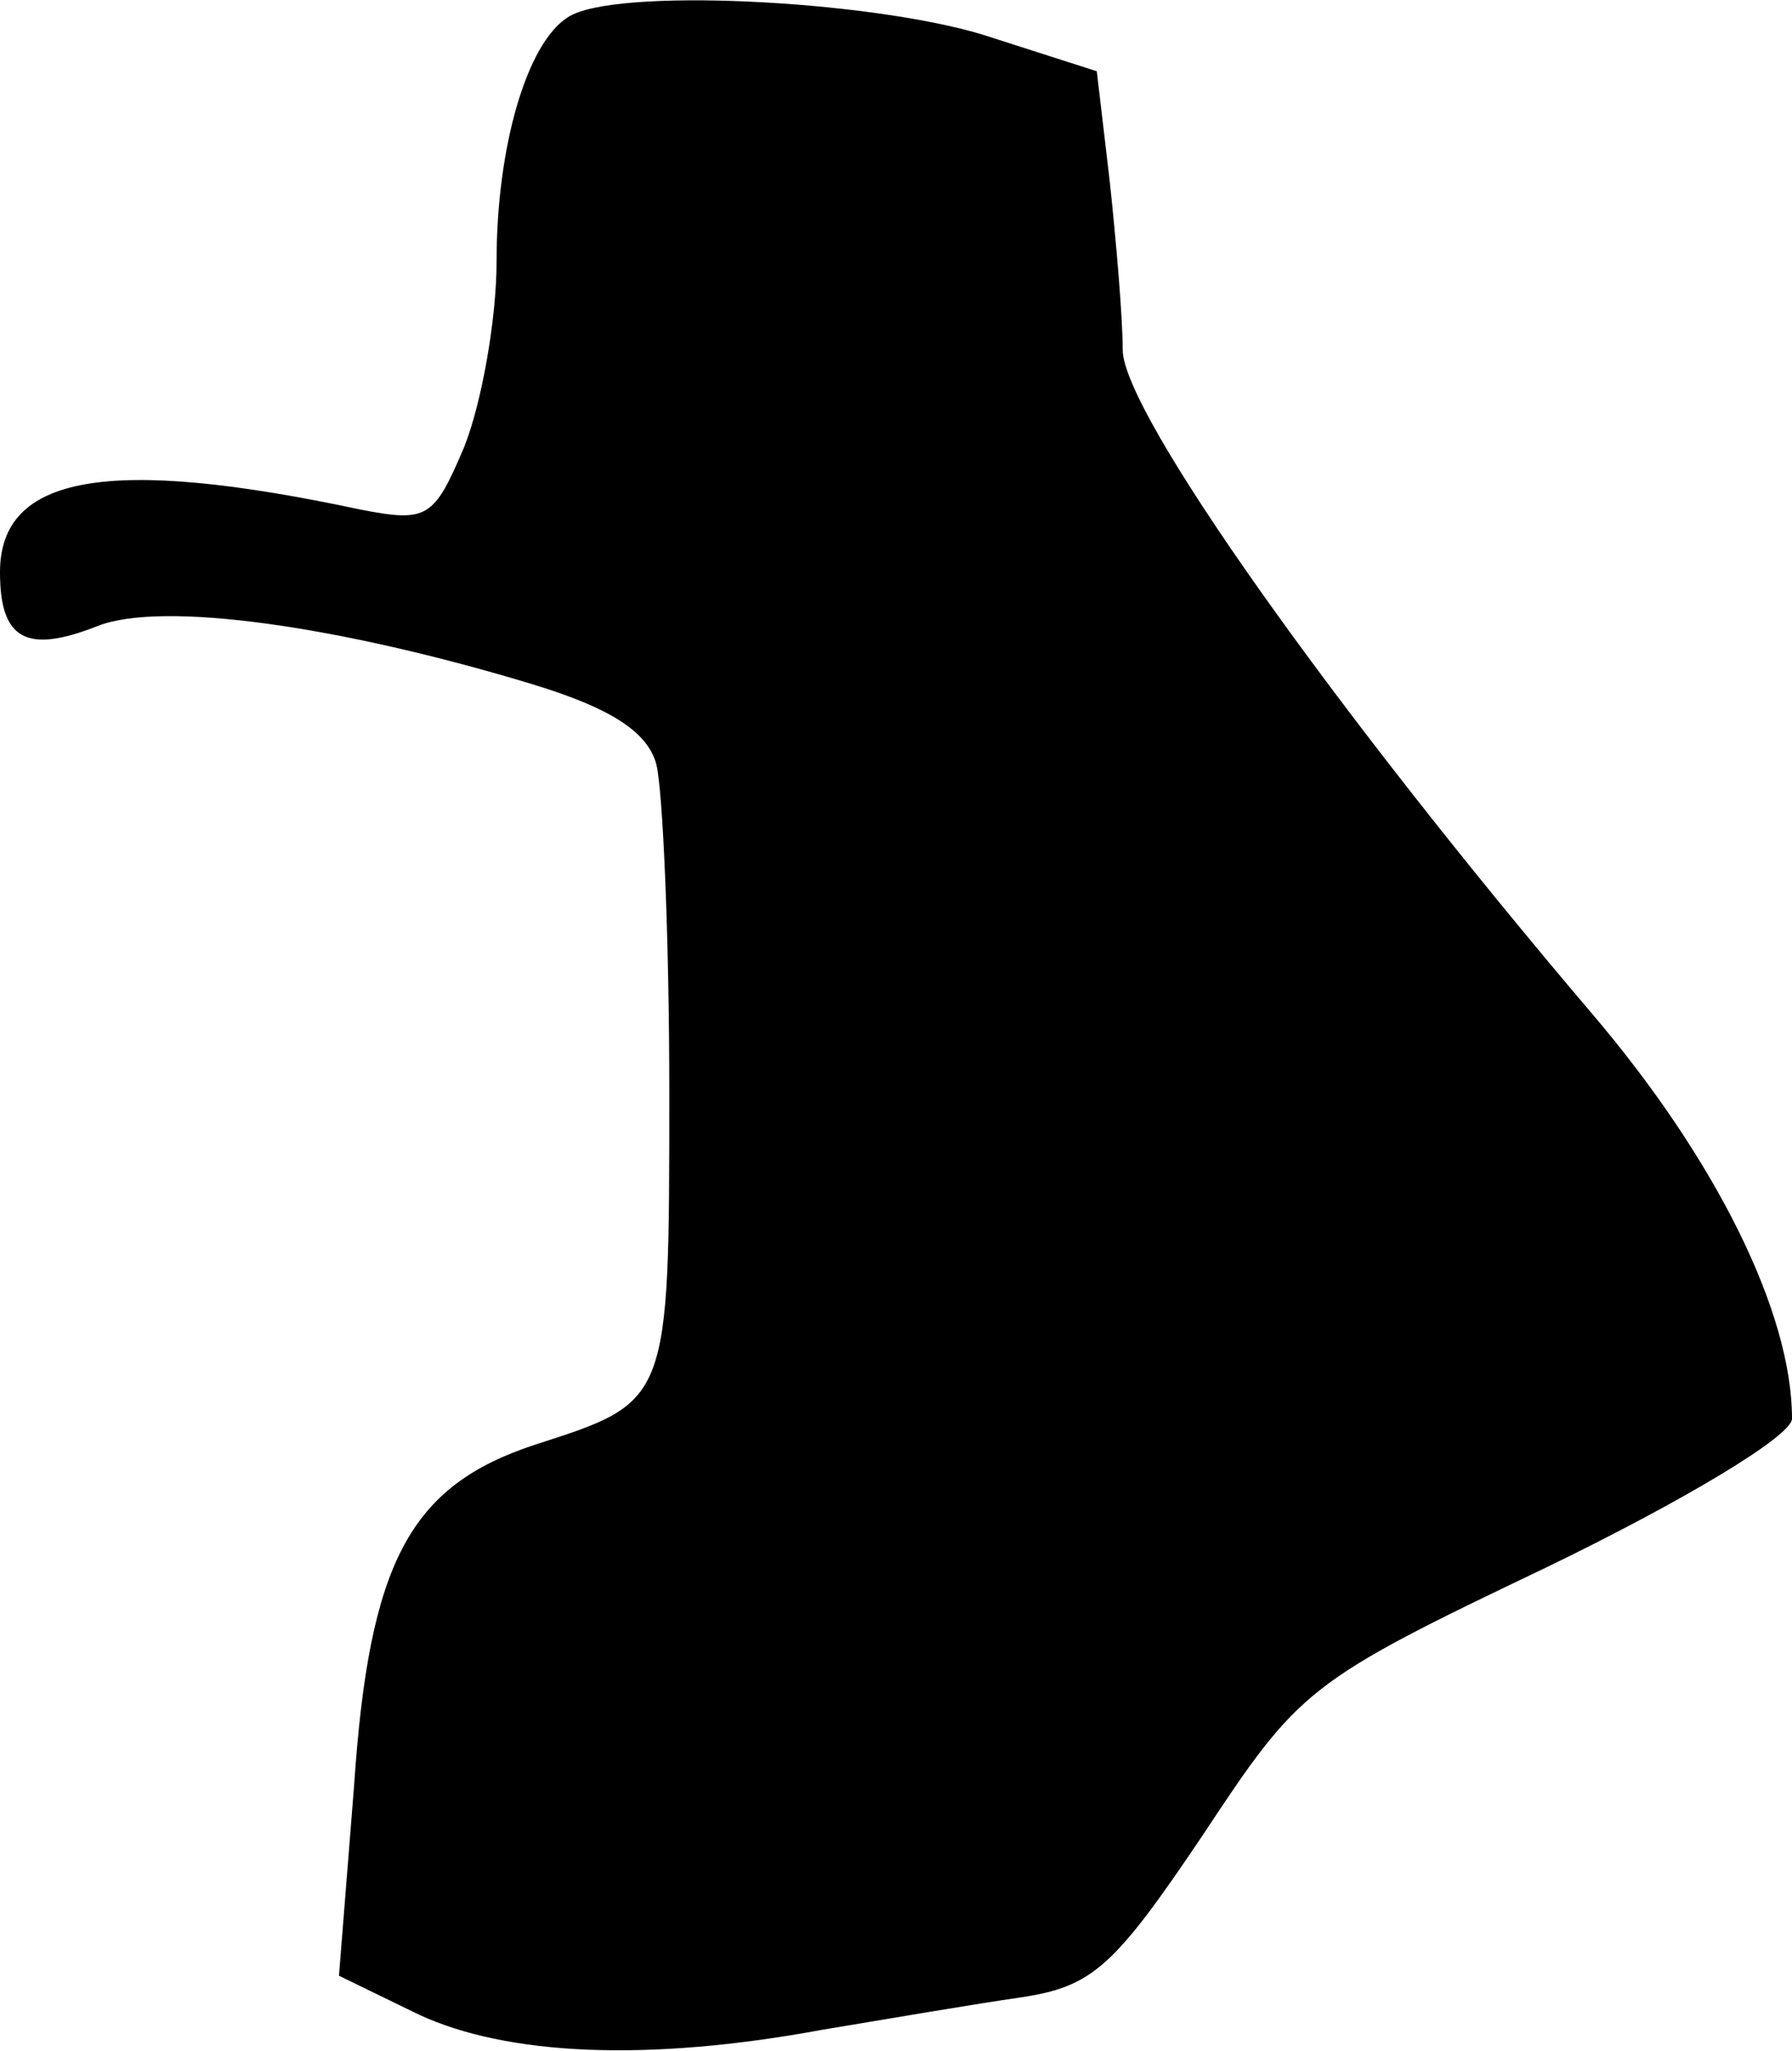 <?xml version="1.0" standalone="no"?>
<!DOCTYPE svg PUBLIC "-//W3C//DTD SVG 20010904//EN"
 "http://www.w3.org/TR/2001/REC-SVG-20010904/DTD/svg10.dtd">
<svg version="1.0" xmlns="http://www.w3.org/2000/svg"
 width="83pt" height="95pt" viewBox="0 0 83 95"
 preserveAspectRatio="xMidYMid meet">
<g transform="translate(0,95) scale(0.1,-0.1)"
fill="#000000" stroke="none">
<path fill="#000000" stroke="none" d="M263 942 c-19 -12 -33 -60 -33 -113 0
-27 -7 -66 -15 -86 -14 -33 -17 -35 -48 -29 -117 25 -167 16 -167 -29 0 -31
12 -38 45 -25 30 12 113 0 202 -27 36 -11 53 -22 57 -37 3 -12 6 -80 6 -152 0
-144 0 -143 -62 -163 -58 -19 -77 -54 -84 -158 l-7 -88 37 -18 c41 -19 106
-22 187 -7 30 5 71 12 92 15 33 5 43 14 84 75 45 68 48 71 159 124 64 31 114
61 114 69 0 49 -35 120 -93 188 -119 140 -217 278 -217 307 0 15 -3 50 -6 78
l-6 51 -53 17 c-53 16 -171 22 -192 8z"/>
</g>
</svg>
